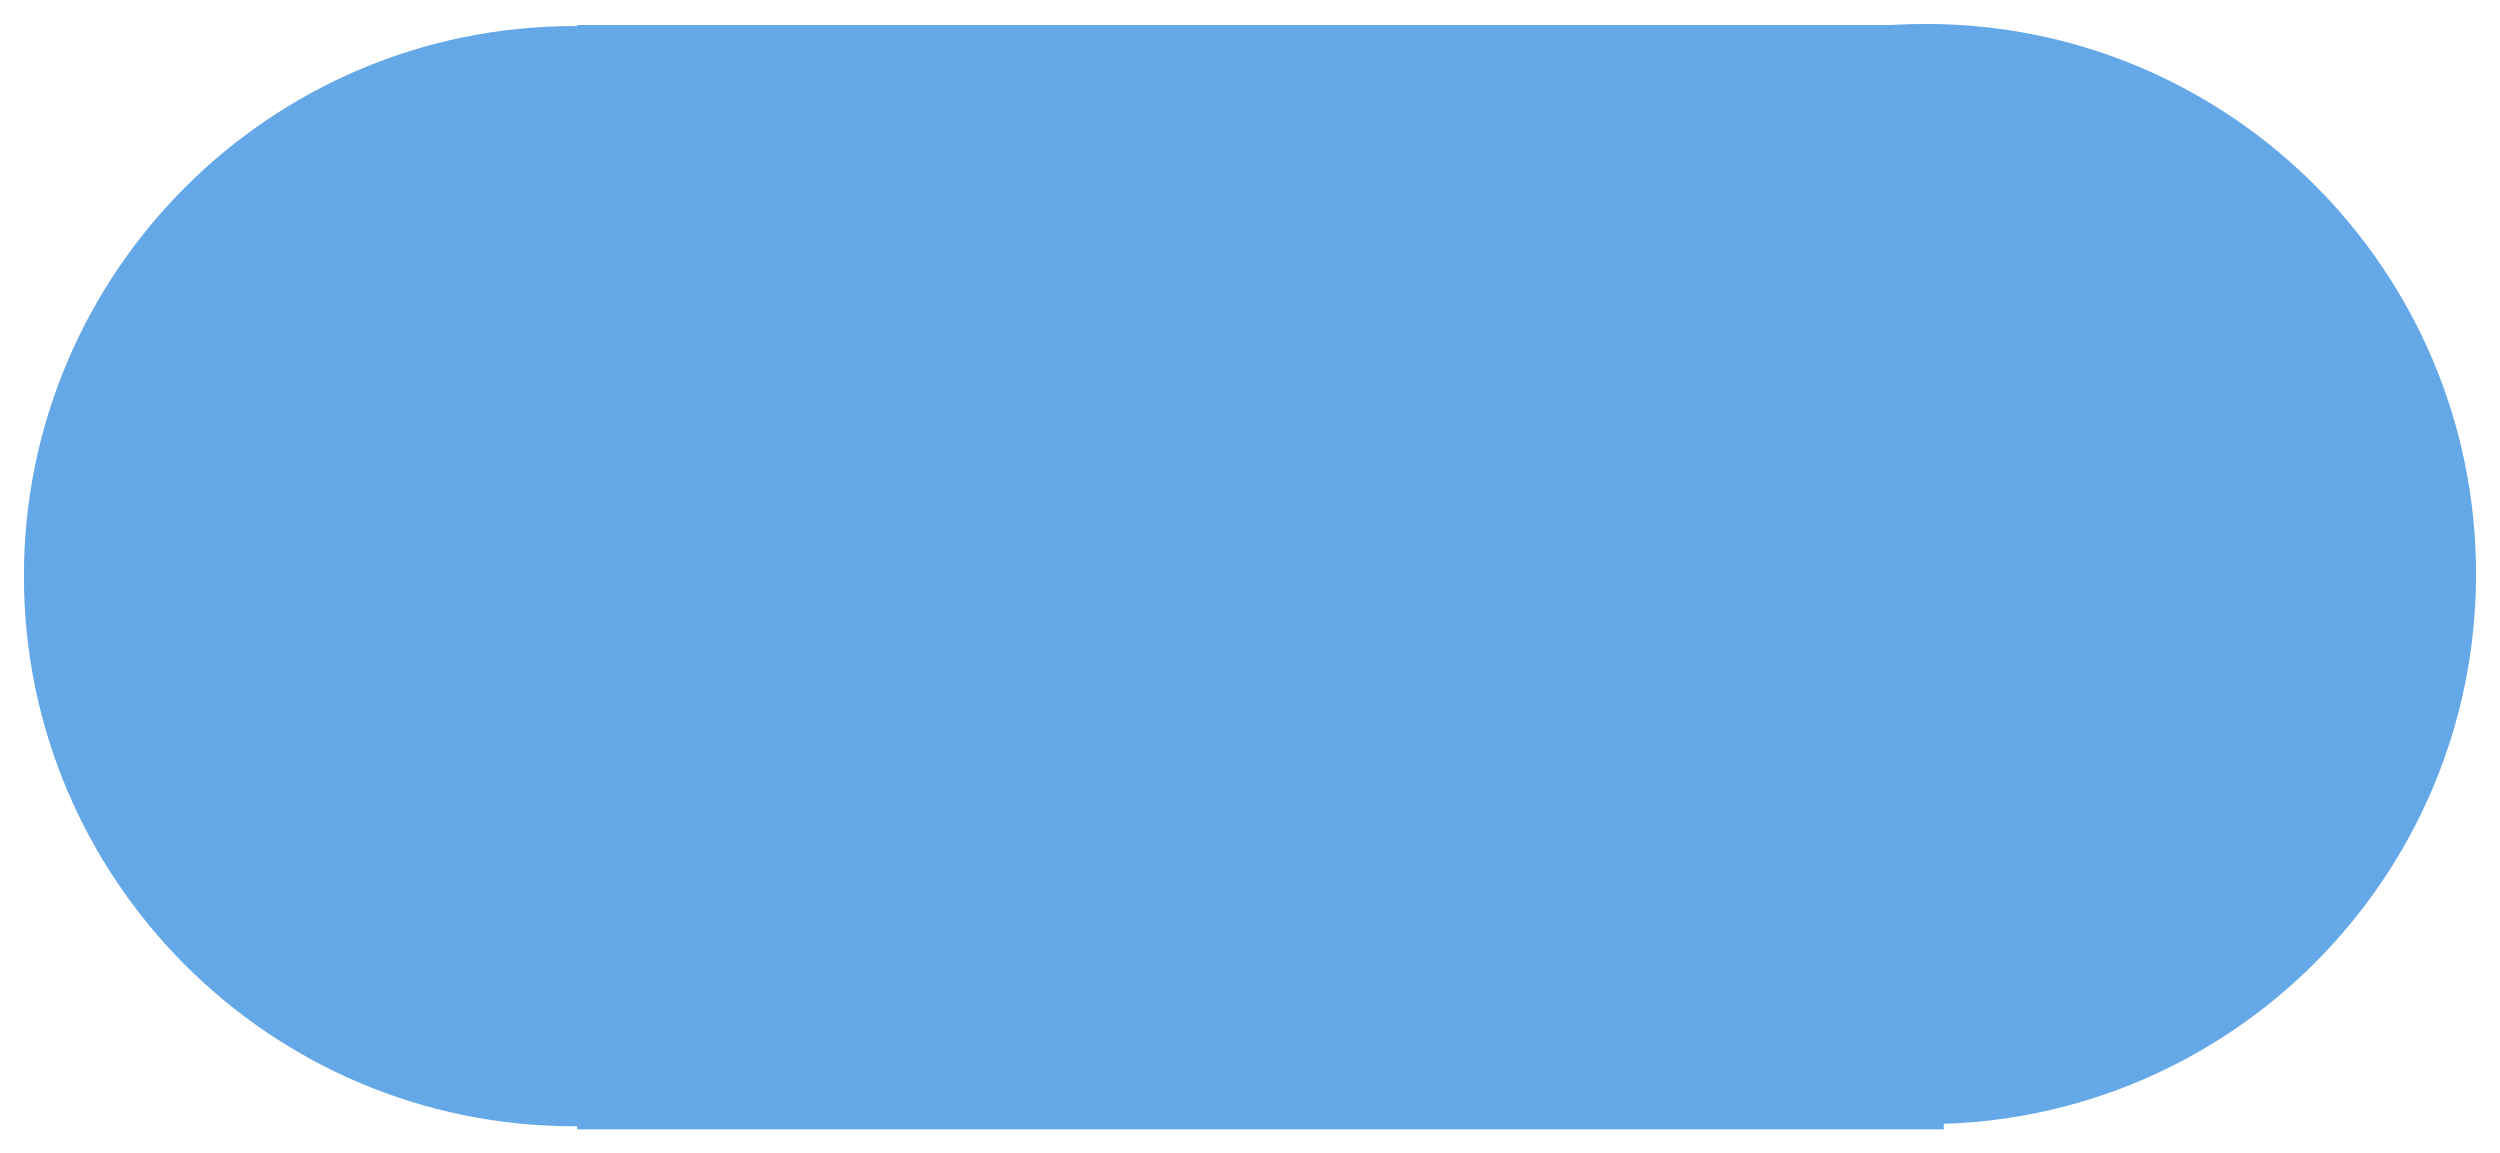 <svg version="1.1" width="59.081" height="27.255" viewBox="-0.565 0.383 59.081 27.255" xmlns="http://www.w3.org/2000/svg" xmlns:xlink="http://www.w3.org/1999/xlink">
  <!-- Exported by Scratch - http://scratch.mit.edu/ -->
  <g id="ID0.03796483017504215">
    <path id="ID0.5629956251941621" fill="#65A8E7" d="M 13 0.999 C 9.413 0.999 6.163 2.456 3.81 4.809 C 1.457 7.162 0 10.412 0 13.999 C 0 17.586 1.457 20.836 3.81 23.189 C 6.163 25.542 9.413 26.999 13 26.999 C 16.587 26.999 19.837 25.542 22.19 23.189 C 24.543 20.836 26 17.586 26 13.999 C 26 10.412 24.543 7.162 22.19 4.809 C 19.837 2.456 16.587 0.999 13 0.999 Z " stroke-width="1.083"/>
  </g>
  <g id="ID0.03796483017504215">
    <path id="ID0.5629956251941621" fill="rgb(80,133,199)" d="M 29 0.999 C 25.413 0.999 22.163 2.456 19.81 4.809 C 17.457 7.162 16 10.412 16 13.999 C 16 17.586 17.457 20.836 19.81 23.189 C 22.163 25.542 25.413 26.999 29 26.999 C 32.587 26.999 35.837 25.542 38.19 23.189 C 40.543 20.836 42 17.586 42 13.999 C 42 10.412 40.543 7.162 38.19 4.809 C 35.837 2.456 32.587 0.999 29 0.999 Z " stroke-width="1.083"/>
  </g>
  <g id="ID0.03796483017504215">
    <path id="ID0.5629956251941621" fill="#65A8E7" d="M 44.95 0.949 C 41.363 0.949 38.113 2.406 35.76 4.759 C 33.407 7.112 31.95 10.362 31.95 13.949 C 31.95 17.536 33.407 20.786 35.76 23.139 C 38.113 25.492 41.363 26.949 44.95 26.949 C 48.537 26.949 51.787 25.492 54.14 23.139 C 56.493 20.786 57.95 17.536 57.95 13.949 C 57.95 10.362 56.493 7.112 54.14 4.759 C 51.787 2.406 48.537 0.949 44.95 0.949 Z " stroke-width="1.083"/>
  </g>
  <path id="ID0.4496537633240223" fill="#65A8E7" stroke="none" d="M 13.076 0.973 L 45.37 0.973 L 45.37 27.073 L 13.076 27.073 L 13.076 0.973 Z " stroke-width="1.131"/>
<defs/></svg>